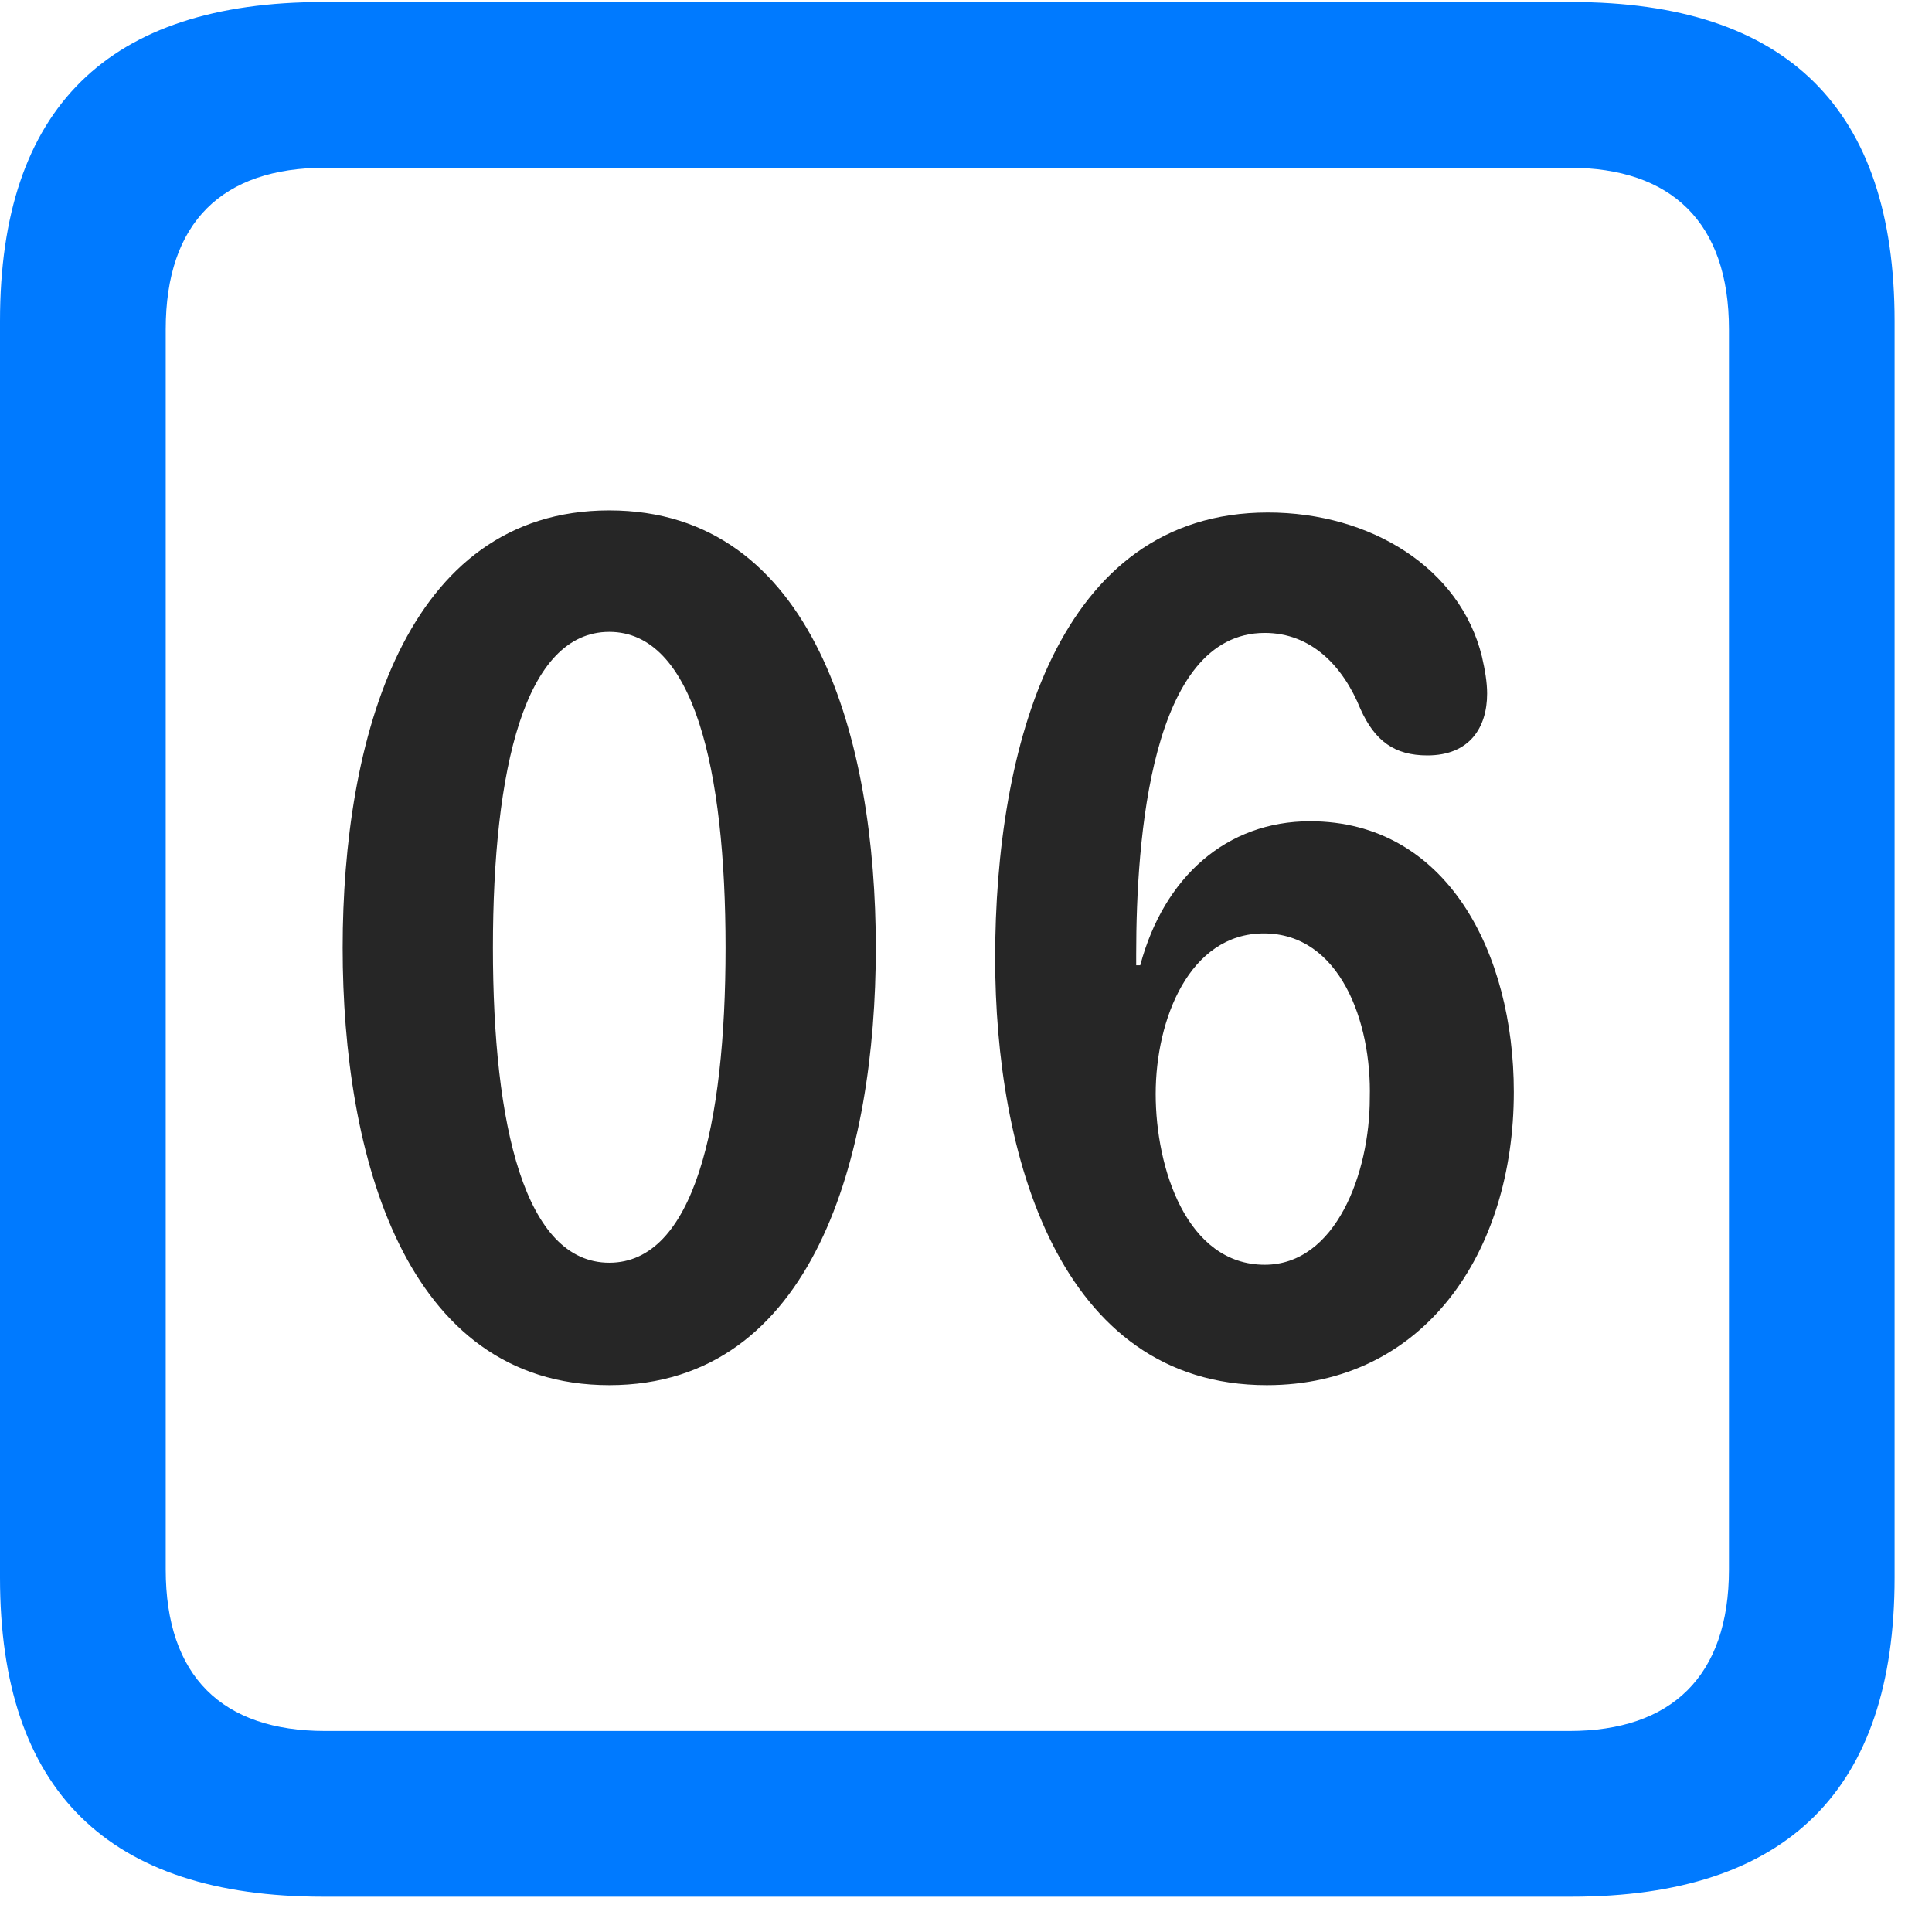<svg width="22" height="22" viewBox="0 0 22 22" fill="none" xmlns="http://www.w3.org/2000/svg">
<path d="M3.68 21.598H17.895C20.355 21.598 21.574 20.379 21.574 17.965V3.656C21.574 1.242 20.355 0.023 17.895 0.023H3.68C1.23 0.023 0 1.23 0 3.656V17.965C0 20.391 1.23 21.598 3.68 21.598ZM3.703 19.711C2.531 19.711 1.887 19.09 1.887 17.871V3.75C1.887 2.531 2.531 1.91 3.703 1.91H17.871C19.031 1.91 19.688 2.531 19.688 3.75V17.871C19.688 19.09 19.031 19.711 17.871 19.711H3.703Z" fill="#007AFF"/>
<path d="M6.938 15.773C9.27 15.773 9.973 13.148 9.973 10.793C9.973 8.438 9.27 5.812 6.938 5.812C4.605 5.812 3.902 8.438 3.902 10.793C3.902 13.148 4.605 15.773 6.938 15.773ZM6.938 14.379C5.977 14.379 5.613 12.82 5.613 10.793C5.613 8.754 5.977 7.195 6.938 7.195C7.898 7.195 8.262 8.754 8.262 10.793C8.262 12.82 7.898 14.379 6.938 14.379ZM14.426 15.773C16.207 15.773 17.238 14.273 17.238 12.434C17.238 10.852 16.477 9.352 14.918 9.352C13.969 9.352 13.254 9.984 12.984 10.992H12.938C12.938 10.945 12.938 10.898 12.938 10.863C12.938 9.562 13.102 7.207 14.402 7.207C14.93 7.207 15.293 7.582 15.492 8.074C15.656 8.438 15.879 8.602 16.254 8.602C16.734 8.602 16.934 8.285 16.934 7.898C16.934 7.77 16.91 7.629 16.875 7.477C16.629 6.469 15.609 5.836 14.438 5.836C12.035 5.836 11.332 8.531 11.332 10.91C11.332 13.125 12.047 15.773 14.426 15.773ZM14.402 14.402C13.512 14.402 13.16 13.301 13.16 12.457C13.16 11.602 13.547 10.629 14.391 10.629C15.258 10.629 15.621 11.637 15.598 12.504C15.598 13.359 15.211 14.402 14.402 14.402Z" fill="black" fill-opacity="0.85"/>
</svg>
